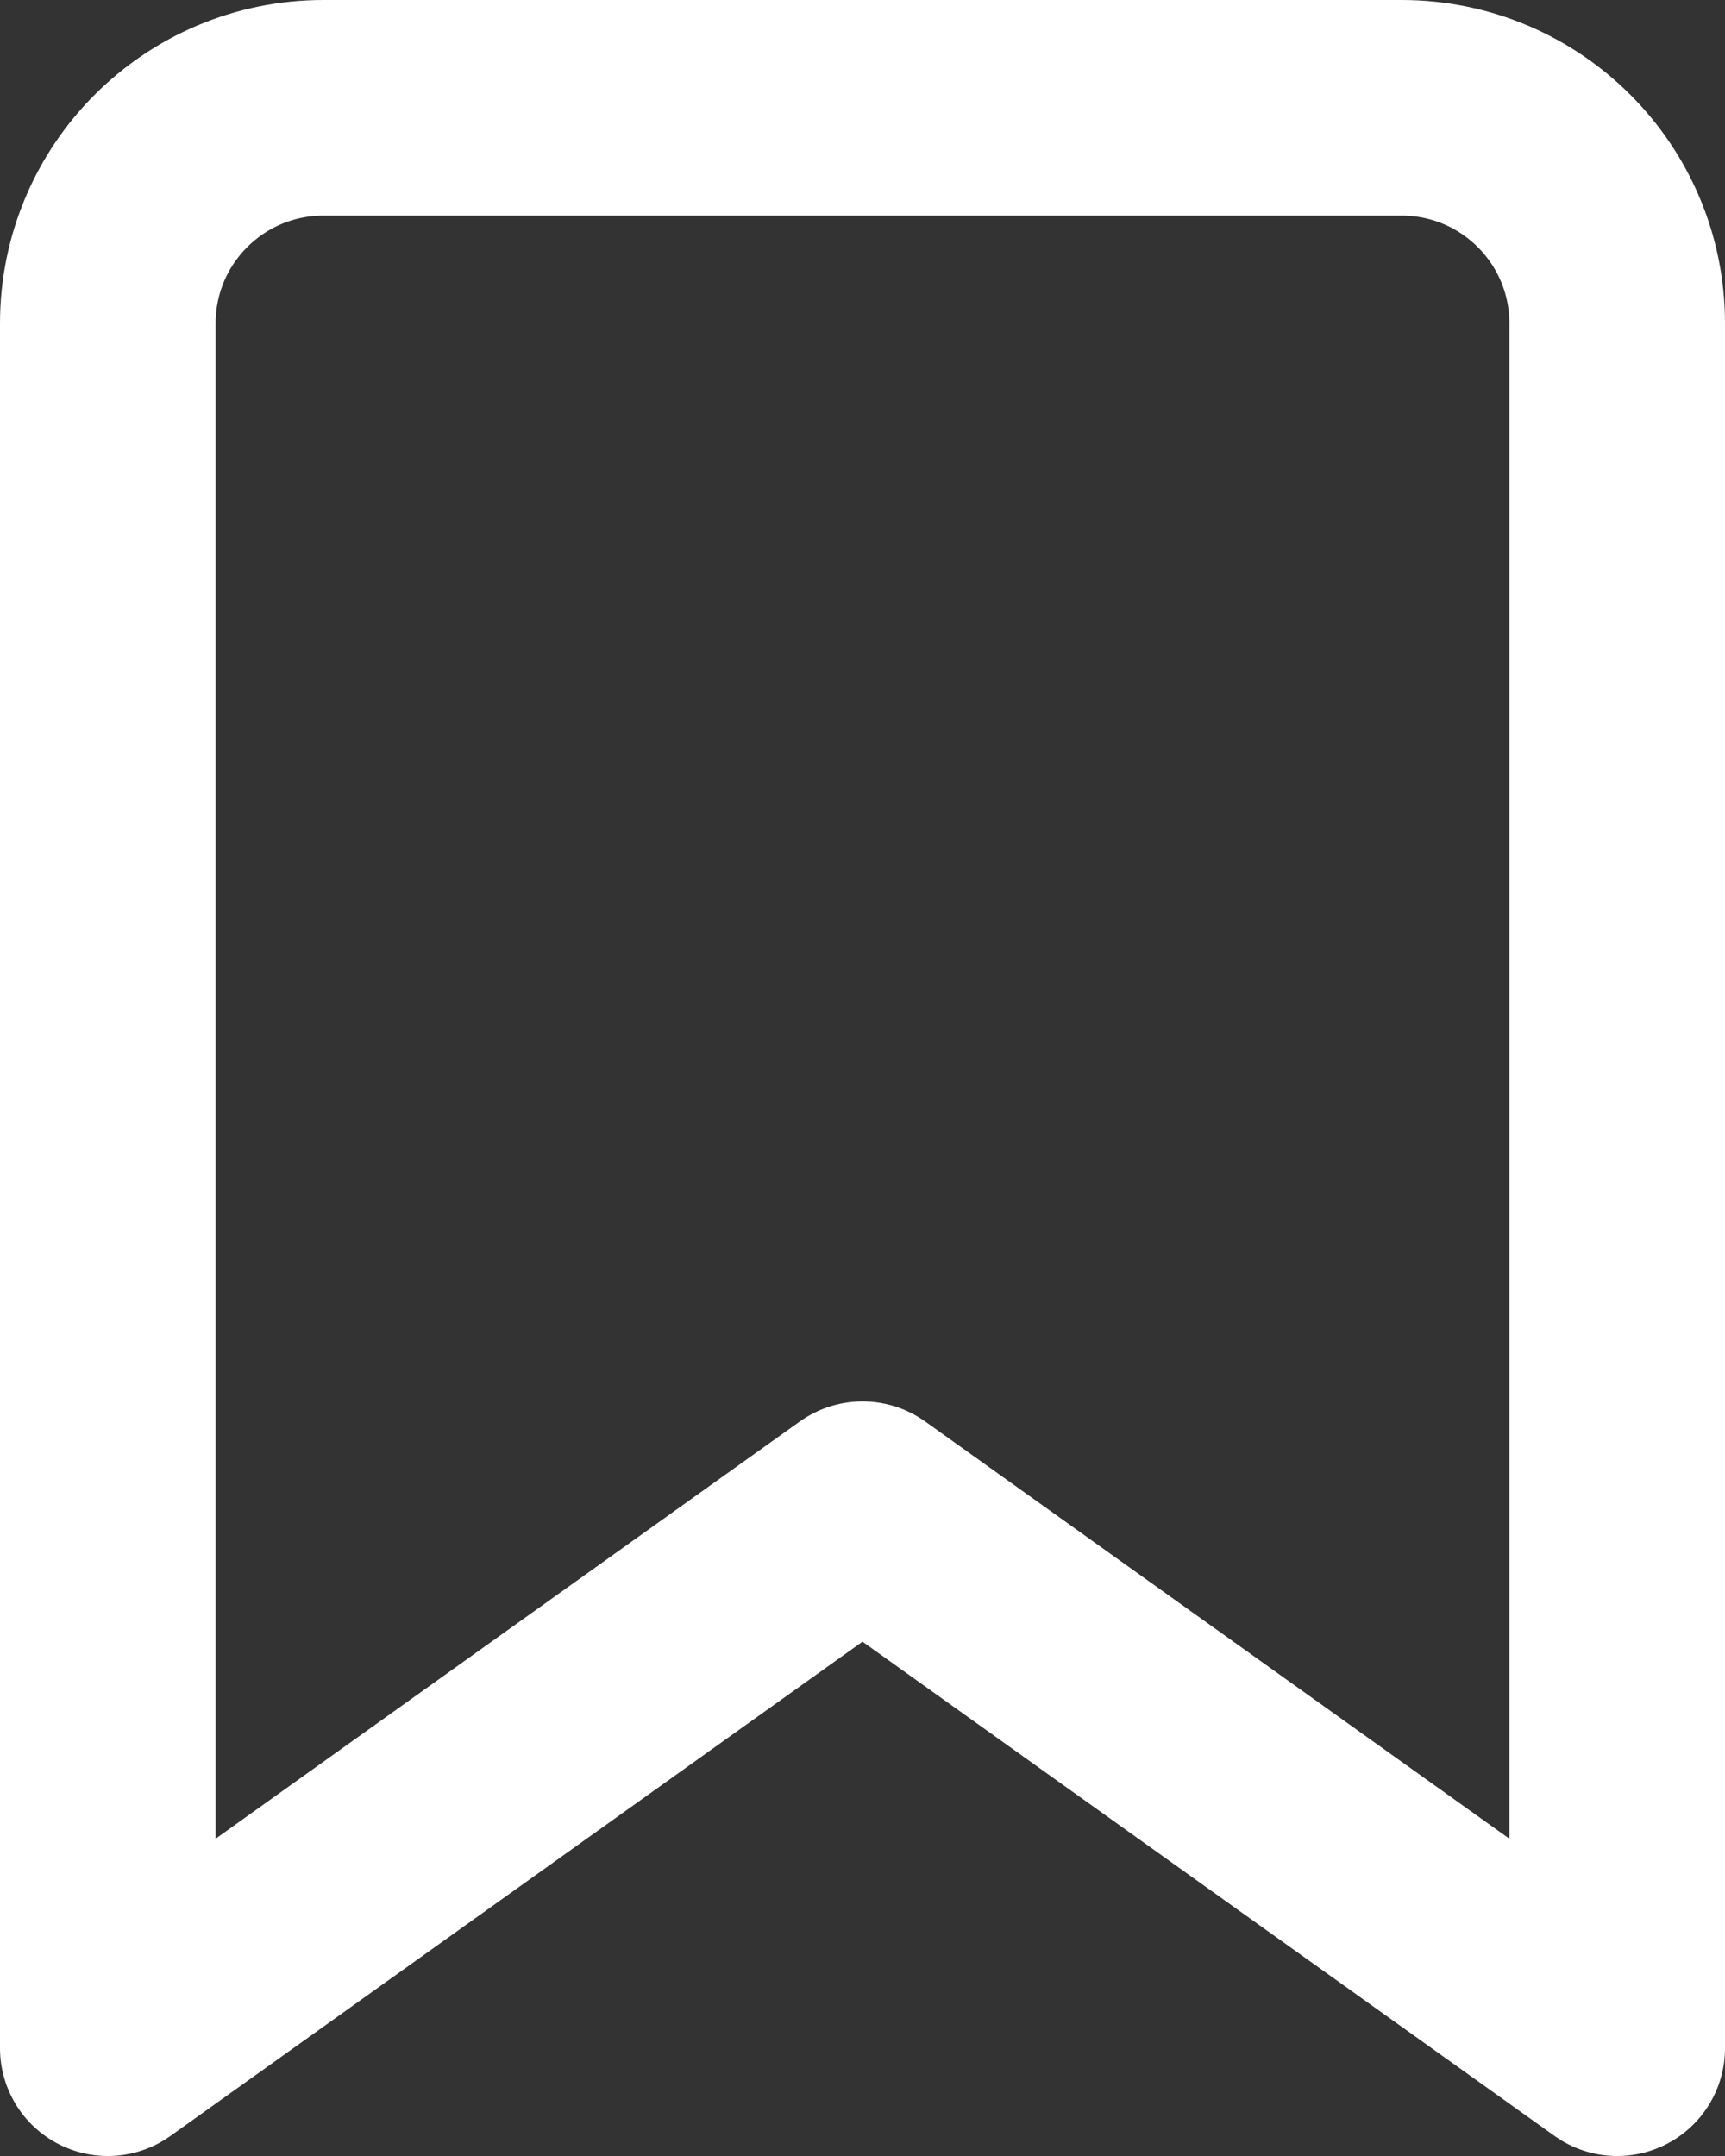 <?xml version="1.0" encoding="UTF-8"?>
<svg width="16px" height="20px" viewBox="0 0 16 20" version="1.1" xmlns="http://www.w3.org/2000/svg" xmlns:xlink="http://www.w3.org/1999/xlink">
    <rect x="0" y="0" width="16" height="20" fill="#333333" stroke="none"/>
    <title>Path 2@3x</title>
    <g id="Design" stroke="none" stroke-width="1" fill="none" fill-rule="evenodd" stroke-linecap="round" stroke-linejoin="round">
        <g id="My-Profile" transform="translate(-381, -320)" stroke="#FFFFFF" stroke-width="2">
            <g id="Subscription" transform="translate(0, 275)">
                <g id="What's-Up-FAQ" transform="translate(18, 45)">
                    <path d="M378,19 L371,14 L364,19 L364,3 C364,1.895 364.895,1 366,1 L376,1 C377.105,1 378,1.895 378,3 L378,19 Z" id="Path-2"></path>
                </g>
            </g>
        </g>
    </g>
</svg>